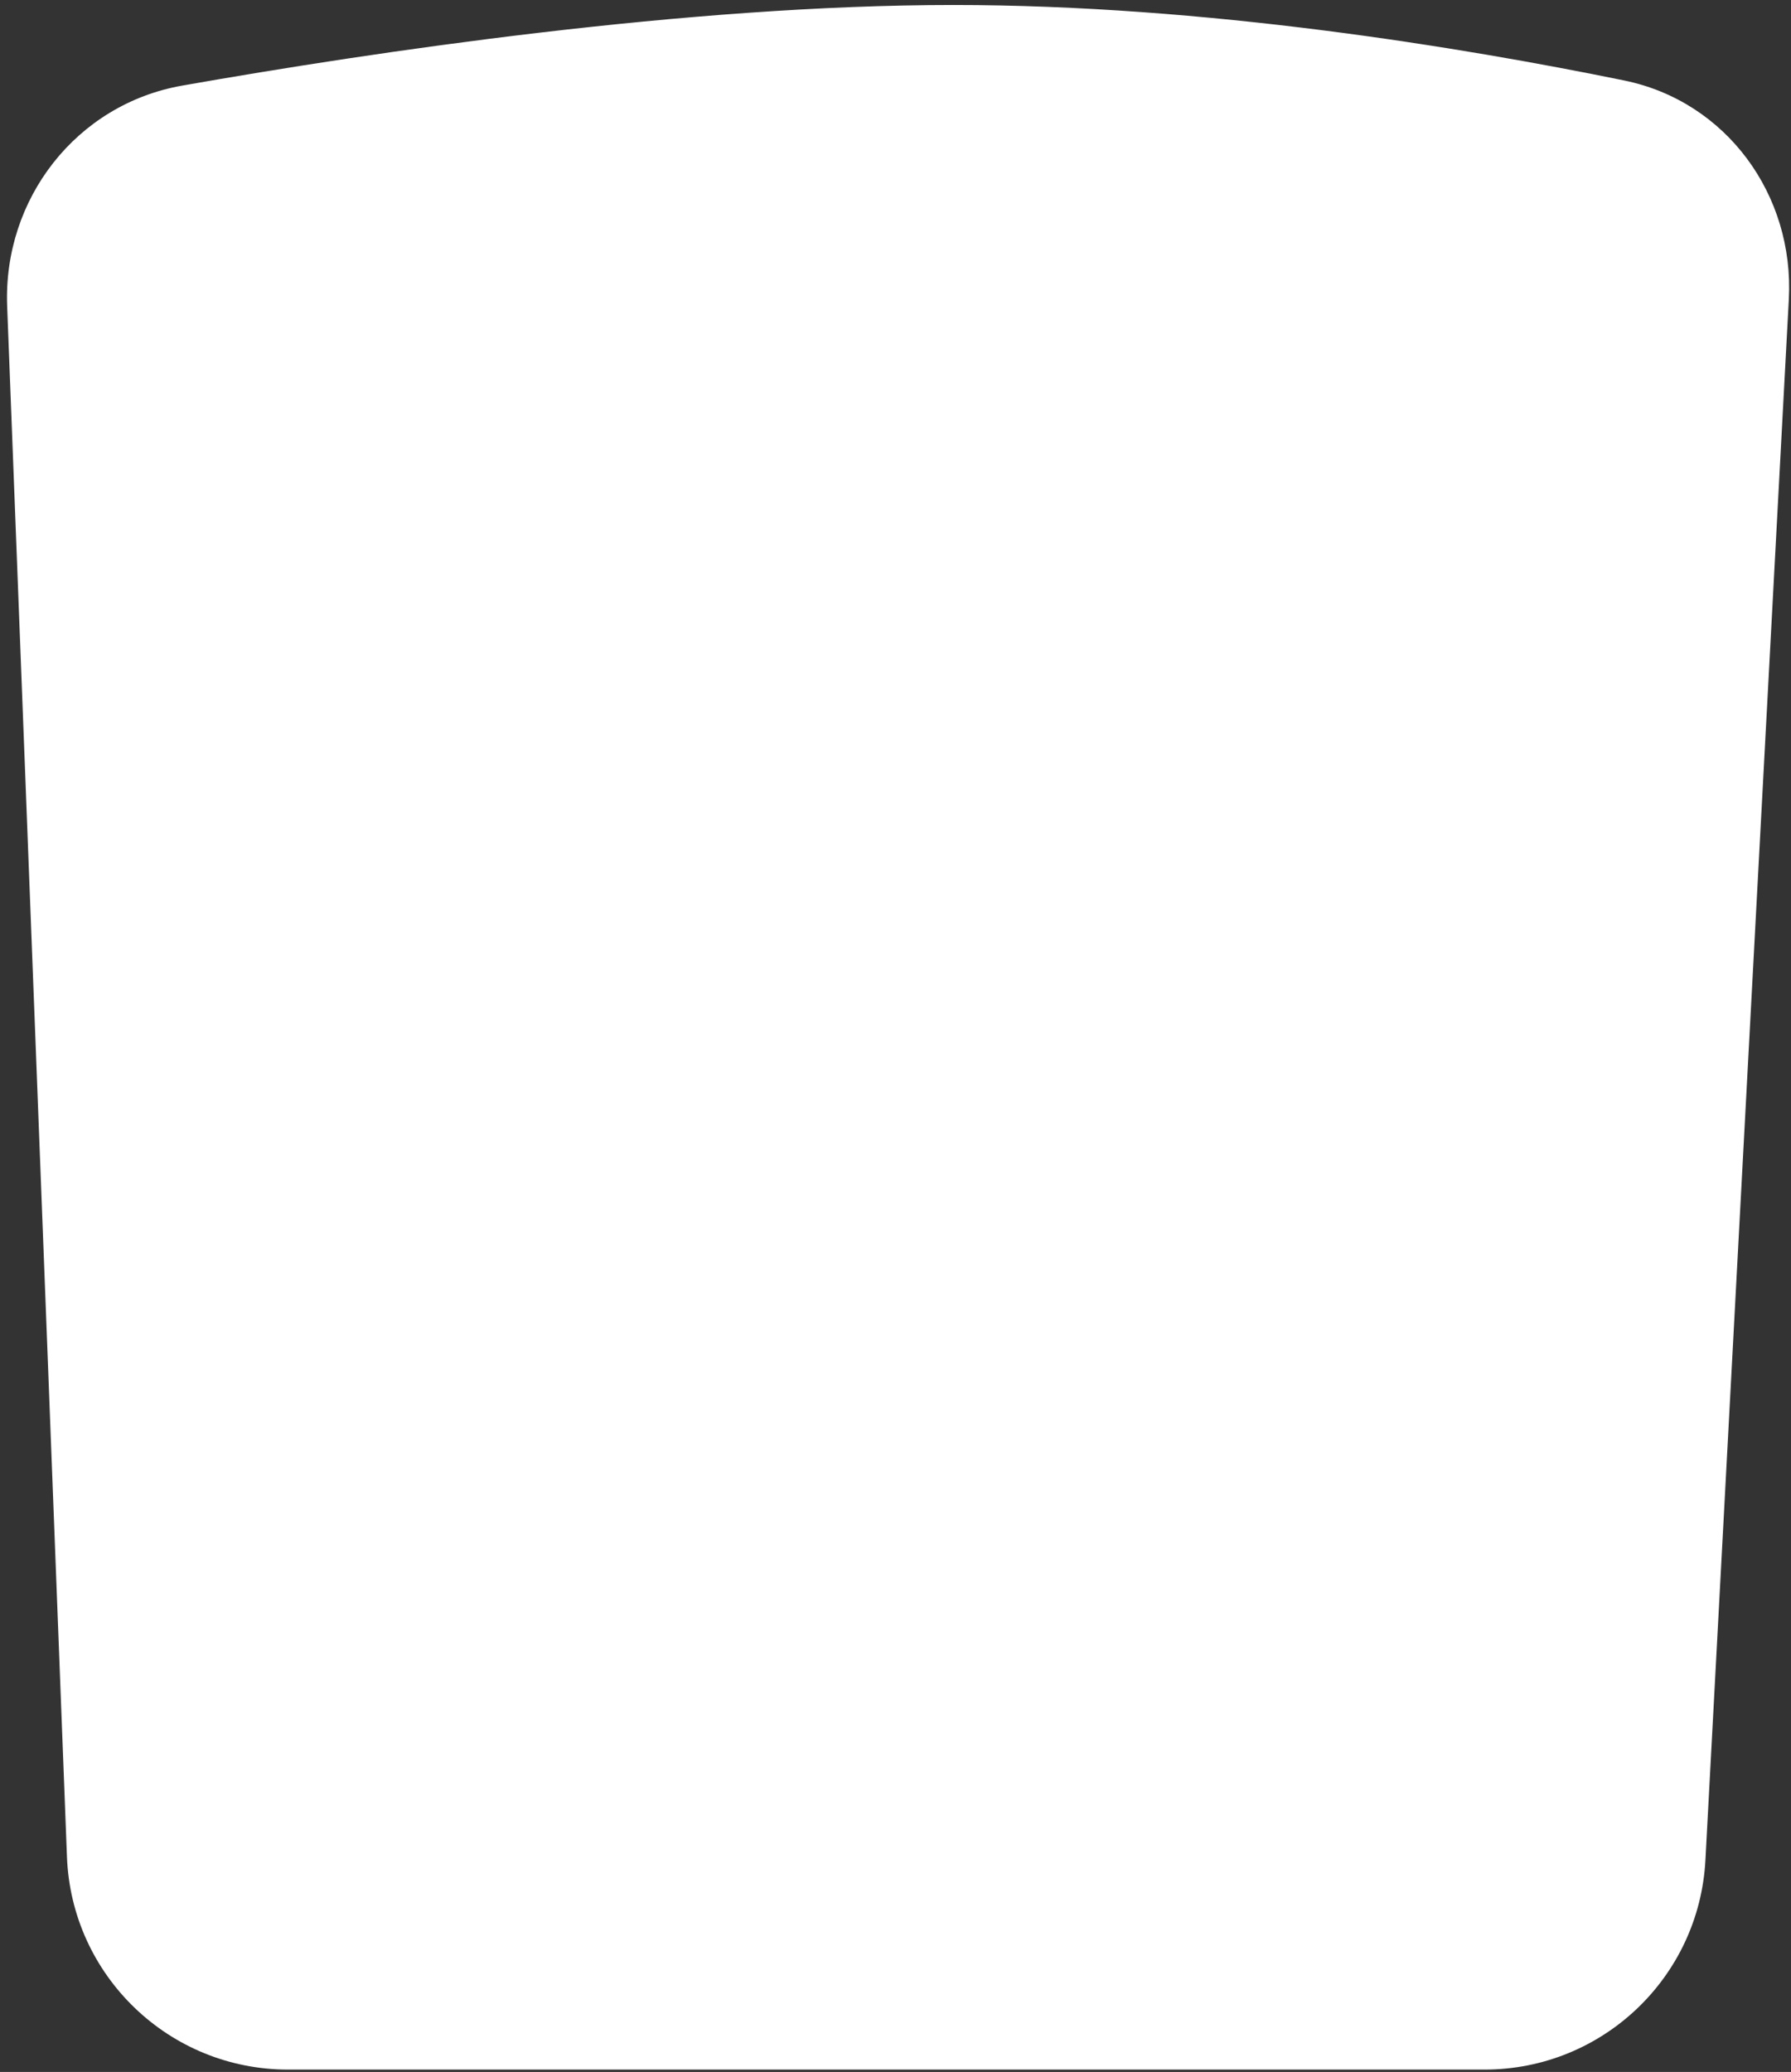 <svg width="243" preserveAspectRatio="none" height="281" fill="none" xmlns="http://www.w3.org/2000/svg"><rect width="100%" height="100%" fill="#333333" stroke="none"/><path d="M.971 41.521C.41 26.964 10.37 14.138 24.717 11.611 50.909 6.999 93.371.677 129.354.677c34.2 0 68.895 5.712 91.019 10.239 13.866 2.837 23.087 15.531 22.332 29.664l-11.317 211.698c-.851 15.923-14.011 28.399-29.957 28.399H39.063c-16.119 0-29.357-12.737-29.978-28.844L.971 41.522z" fill="#fff"/></svg>